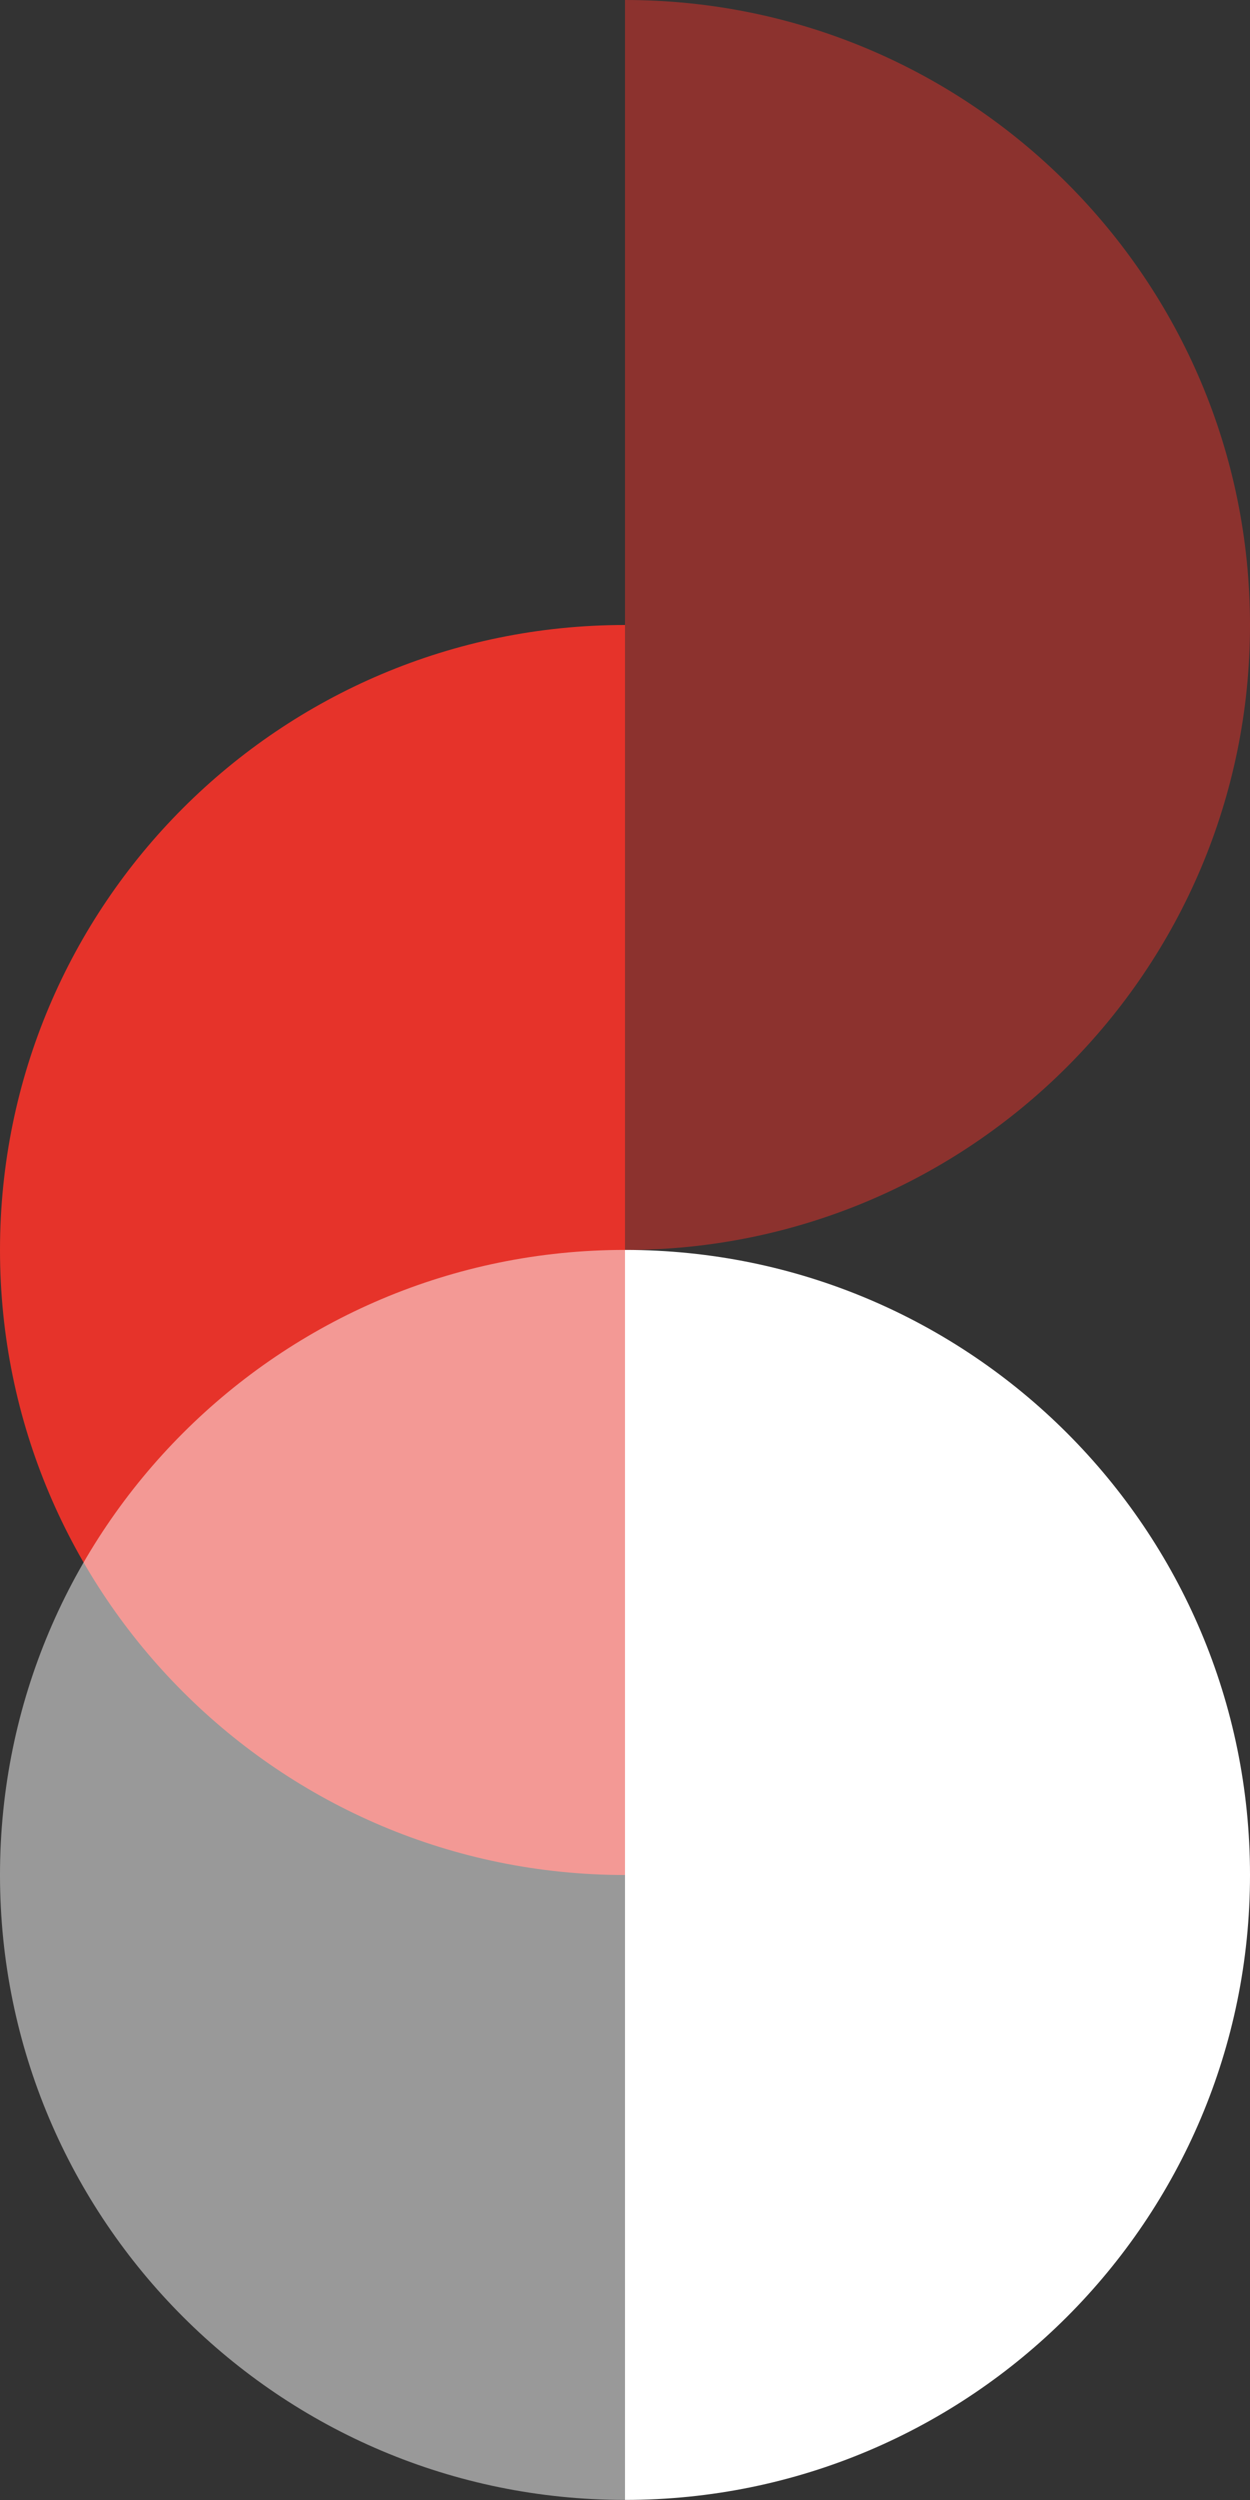 <?xml version="1.0" encoding="UTF-8"?>
<svg xmlns="http://www.w3.org/2000/svg" xmlns:xlink="http://www.w3.org/1999/xlink" width="250px" height="500px" viewBox="0 0 250 500" version="1.1">
  <rect x="0" y="0" width="250" height="500" fill="#333333" stroke="none"/>
  <!-- Generator: Sketch 58 (84663) - https://sketch.com -->
  <title>Shapes</title>
  <desc>Created with Sketch.</desc>
  <g id="FINAL" stroke="none" stroke-width="1" fill="none" fill-rule="evenodd">
    <g id="JOIN-1440-YOPO" transform="translate(0, -965)">
      <g id="Shapes" transform="translate(0, 965)">
        <g id="Structure-2" transform="translate(125, 250) scale(1, -1) translate(-125, -250) ">
          <path d="M187.5,187.5 C187.5,256.536 131.536,312.5 62.5,312.5 C-6.536,312.5 -62.5,256.536 -62.5,187.5 L187.5,187.5 Z" id="Fill-1" fill="#E6332A" transform="translate(62.5, 250) rotate(90) translate(-62.5, -250) "></path>
          <path d="M250,375 L125,375 C125,305.964 180.964,250 250,250 L250,375 Z" id="Fill-3" fill-opacity="0.5" fill="#E6332A" transform="translate(187.5, 312.5) rotate(90) translate(-187.5, -312.5) "></path>
          <path d="M250,500 L125,500 C125,430.964 180.964,375 250,375 L250,500 Z" id="Fill-3-Copy" fill-opacity="0.5" fill="#E6332A" transform="translate(187.5, 437.5) rotate(180) translate(-187.5, -437.5) "></path>
          <path d="M125,0.017 C194.036,0.017 250,55.981 250,125.017 C250,194.053 194.036,250.017 125,250.017 L125,0.017 Z" id="Fill-5" fill="#FFFFFF"></path>
          <path d="M0,0.017 C69.036,0.017 125,55.981 125,125.017 C125,194.053 69.036,250.017 0,250.017 L0,0.017 Z" id="Fill-5-Copy" fill-opacity="0.5" fill="#FFFFFF" transform="translate(62.5, 125.017) scale(-1, 1) translate(-62.5, -125.017) "></path>
        </g>
      </g>
    </g>
  </g>
</svg>
